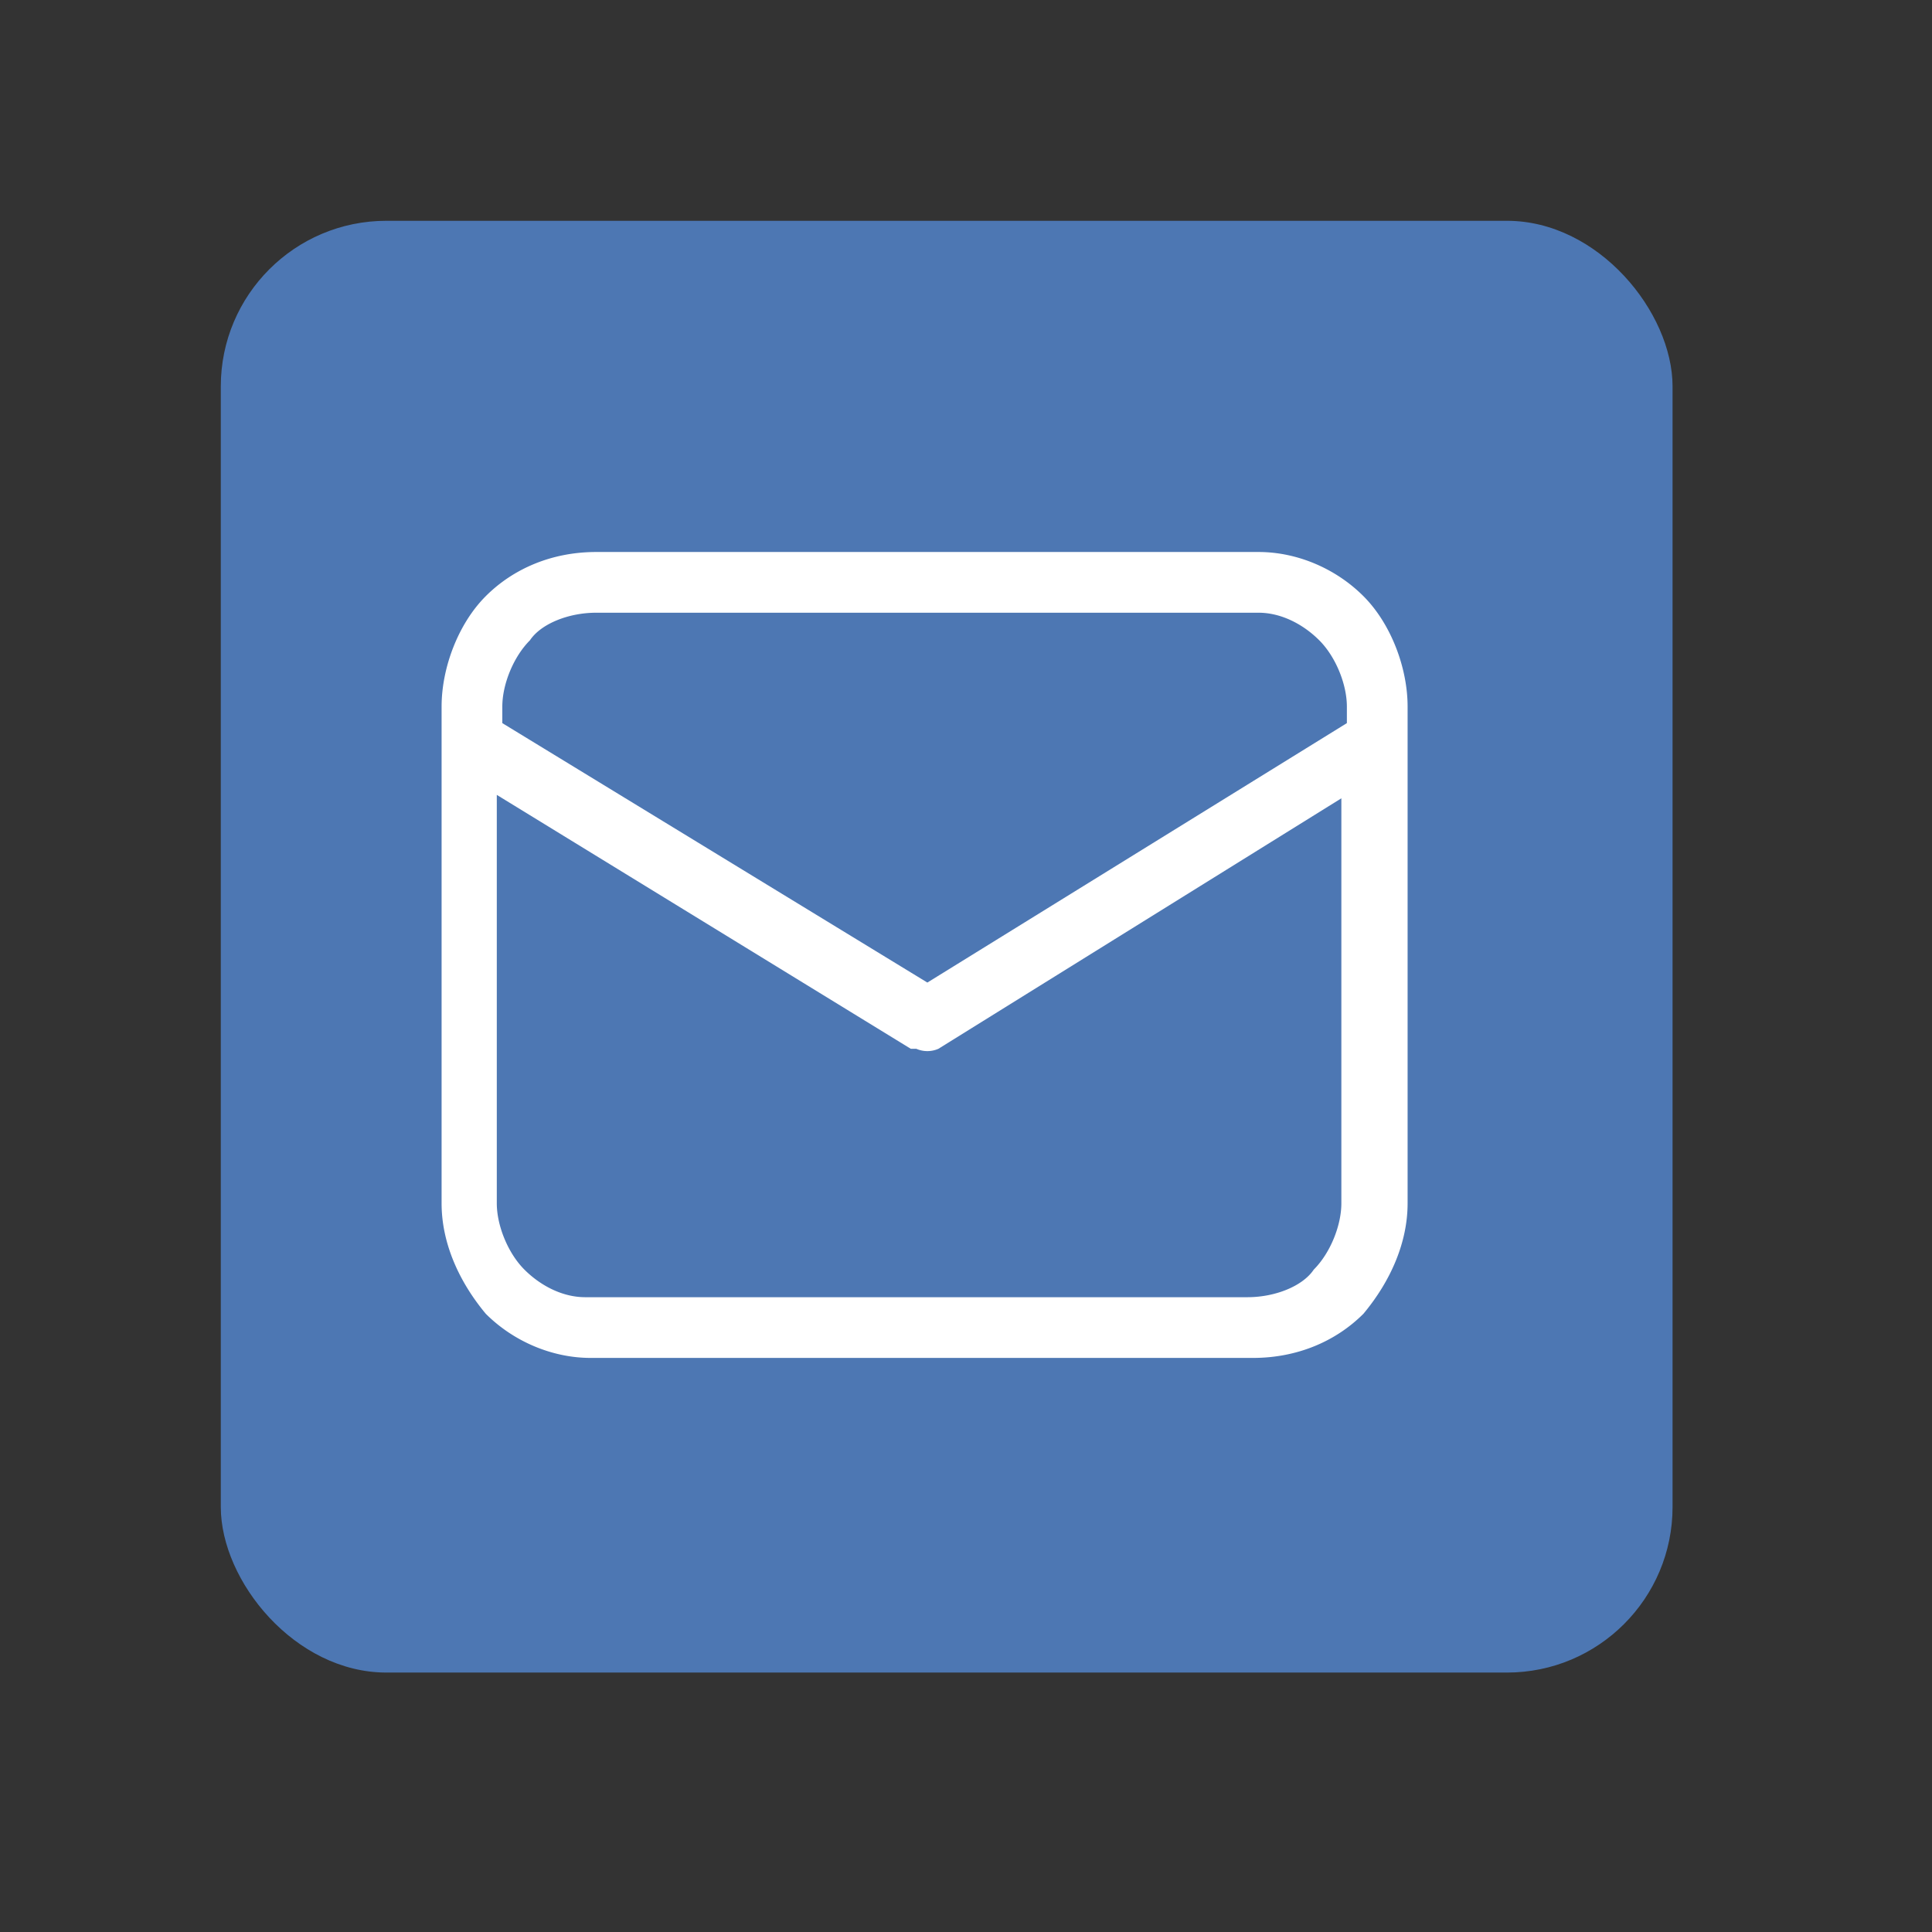 <svg width="35" viewBox="0 0 35 35" fill="none" xmlns="http://www.w3.org/2000/svg">
  <rect x="0" y="0" width="35" height="35" fill="#333333" stroke="none"/>
  <rect x="4" y="4" width="26.3" height="26.3" rx="3" fill="#4d77b3"/>
  <path d="M22.8 10c.7 0 1.4.3 1.9.8s.8 1.3.8 2v9c0 .7-.3 1.4-.8 2-.5.5-1.2.8-2 .8h-12c-.7 0-1.4-.3-1.9-.8-.5-.6-.8-1.3-.8-2v-9c0-.7.3-1.5.8-2s1.2-.8 2-.8h12Zm1.6 4.4L17 19a.5.5 0 0 1-.4 0h-.1L9 14.4v7.4c0 .4.2.9.5 1.2.3.3.7.5 1.1.5h12c.5 0 1-.2 1.2-.5.3-.3.5-.8.5-1.2v-7.4Zm-1.6-3.3h-12c-.5 0-1 .2-1.2.5-.3.3-.5.8-.5 1.2v.3l7.7 4.7 7.6-4.7v-.3c0-.4-.2-.9-.5-1.2-.3-.3-.7-.5-1.1-.5Z" fill="#fff"/>
</svg>
